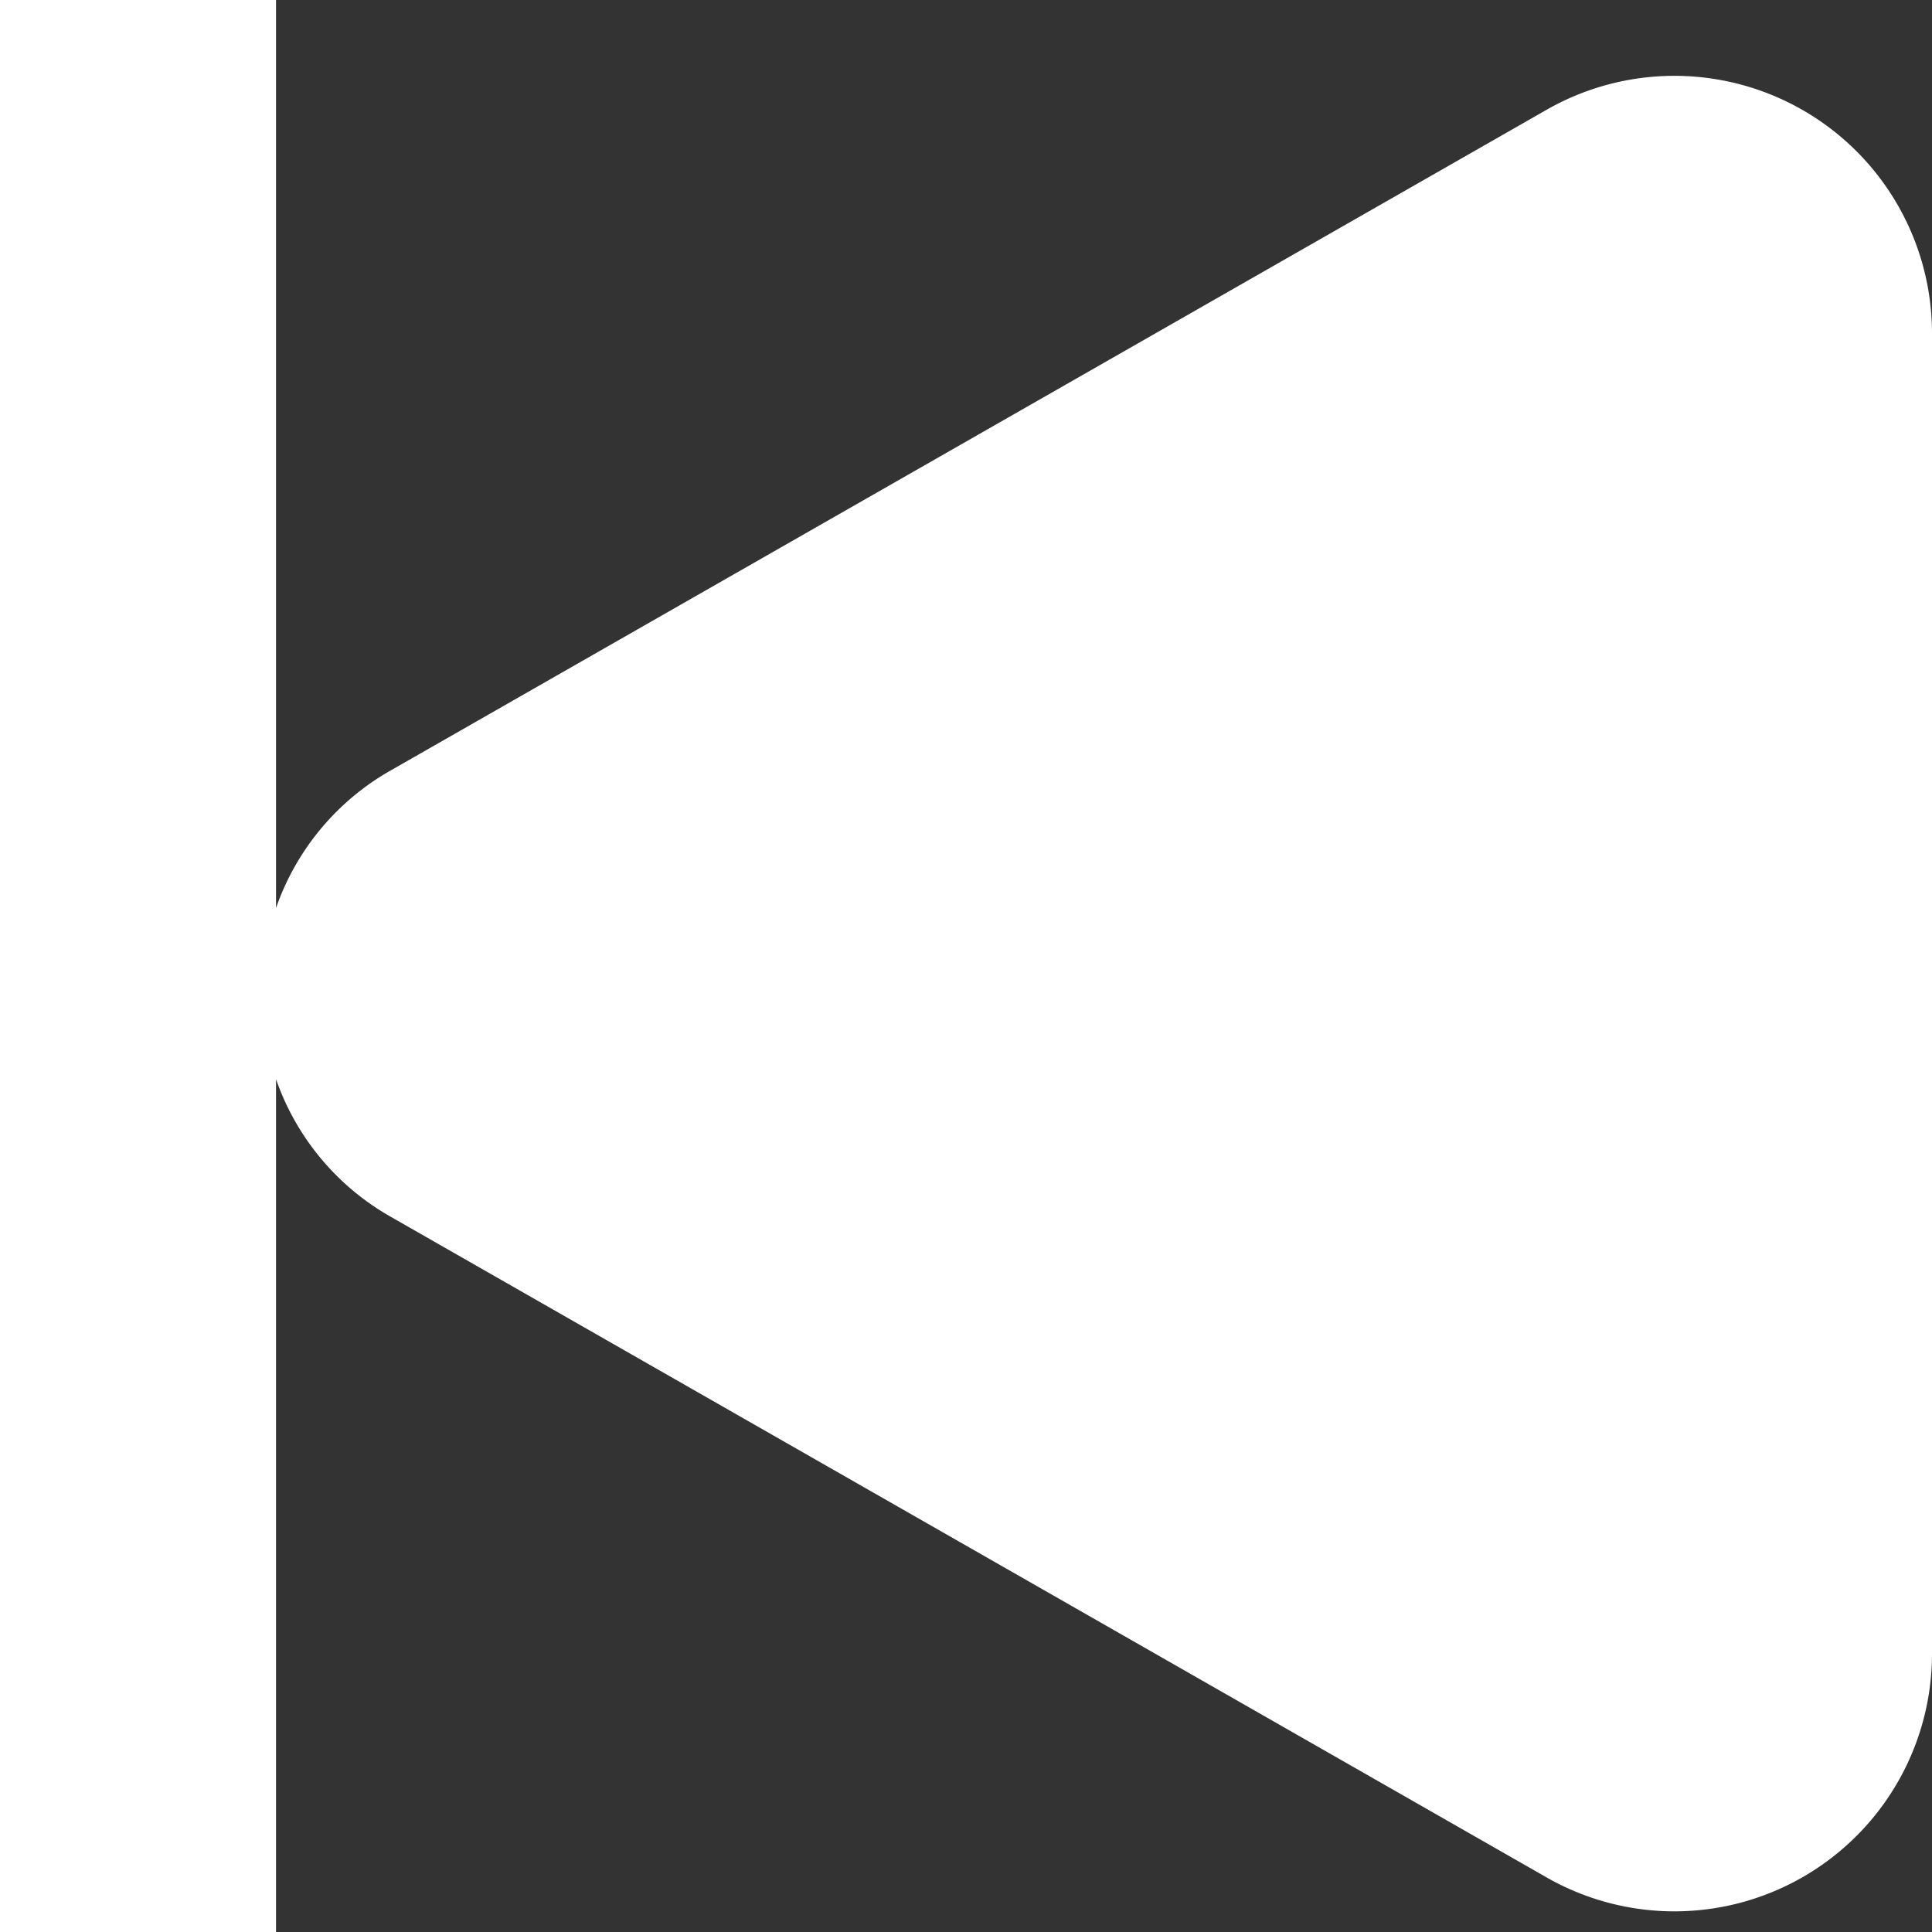 <svg xmlns="http://www.w3.org/2000/svg" width="30" height="30.001" viewBox="0 0 30 30.001">
  <rect x="0" y="0" width="30" height="30.001" fill="#333333" stroke="none"/>
  <path id="联合_10" data-name="联合 10" d="M25.714,33V18.9a3.946,3.946,0,0,1-1.792,2.143L5.985,31.295A4,4,0,0,1,0,27.822V7.322A4,4,0,0,1,5.985,3.848L23.922,14.1a3.944,3.944,0,0,1,1.792,2.143V3H30V33Z" transform="translate(30 33) rotate(180)" fill="#fff"/>
</svg>
